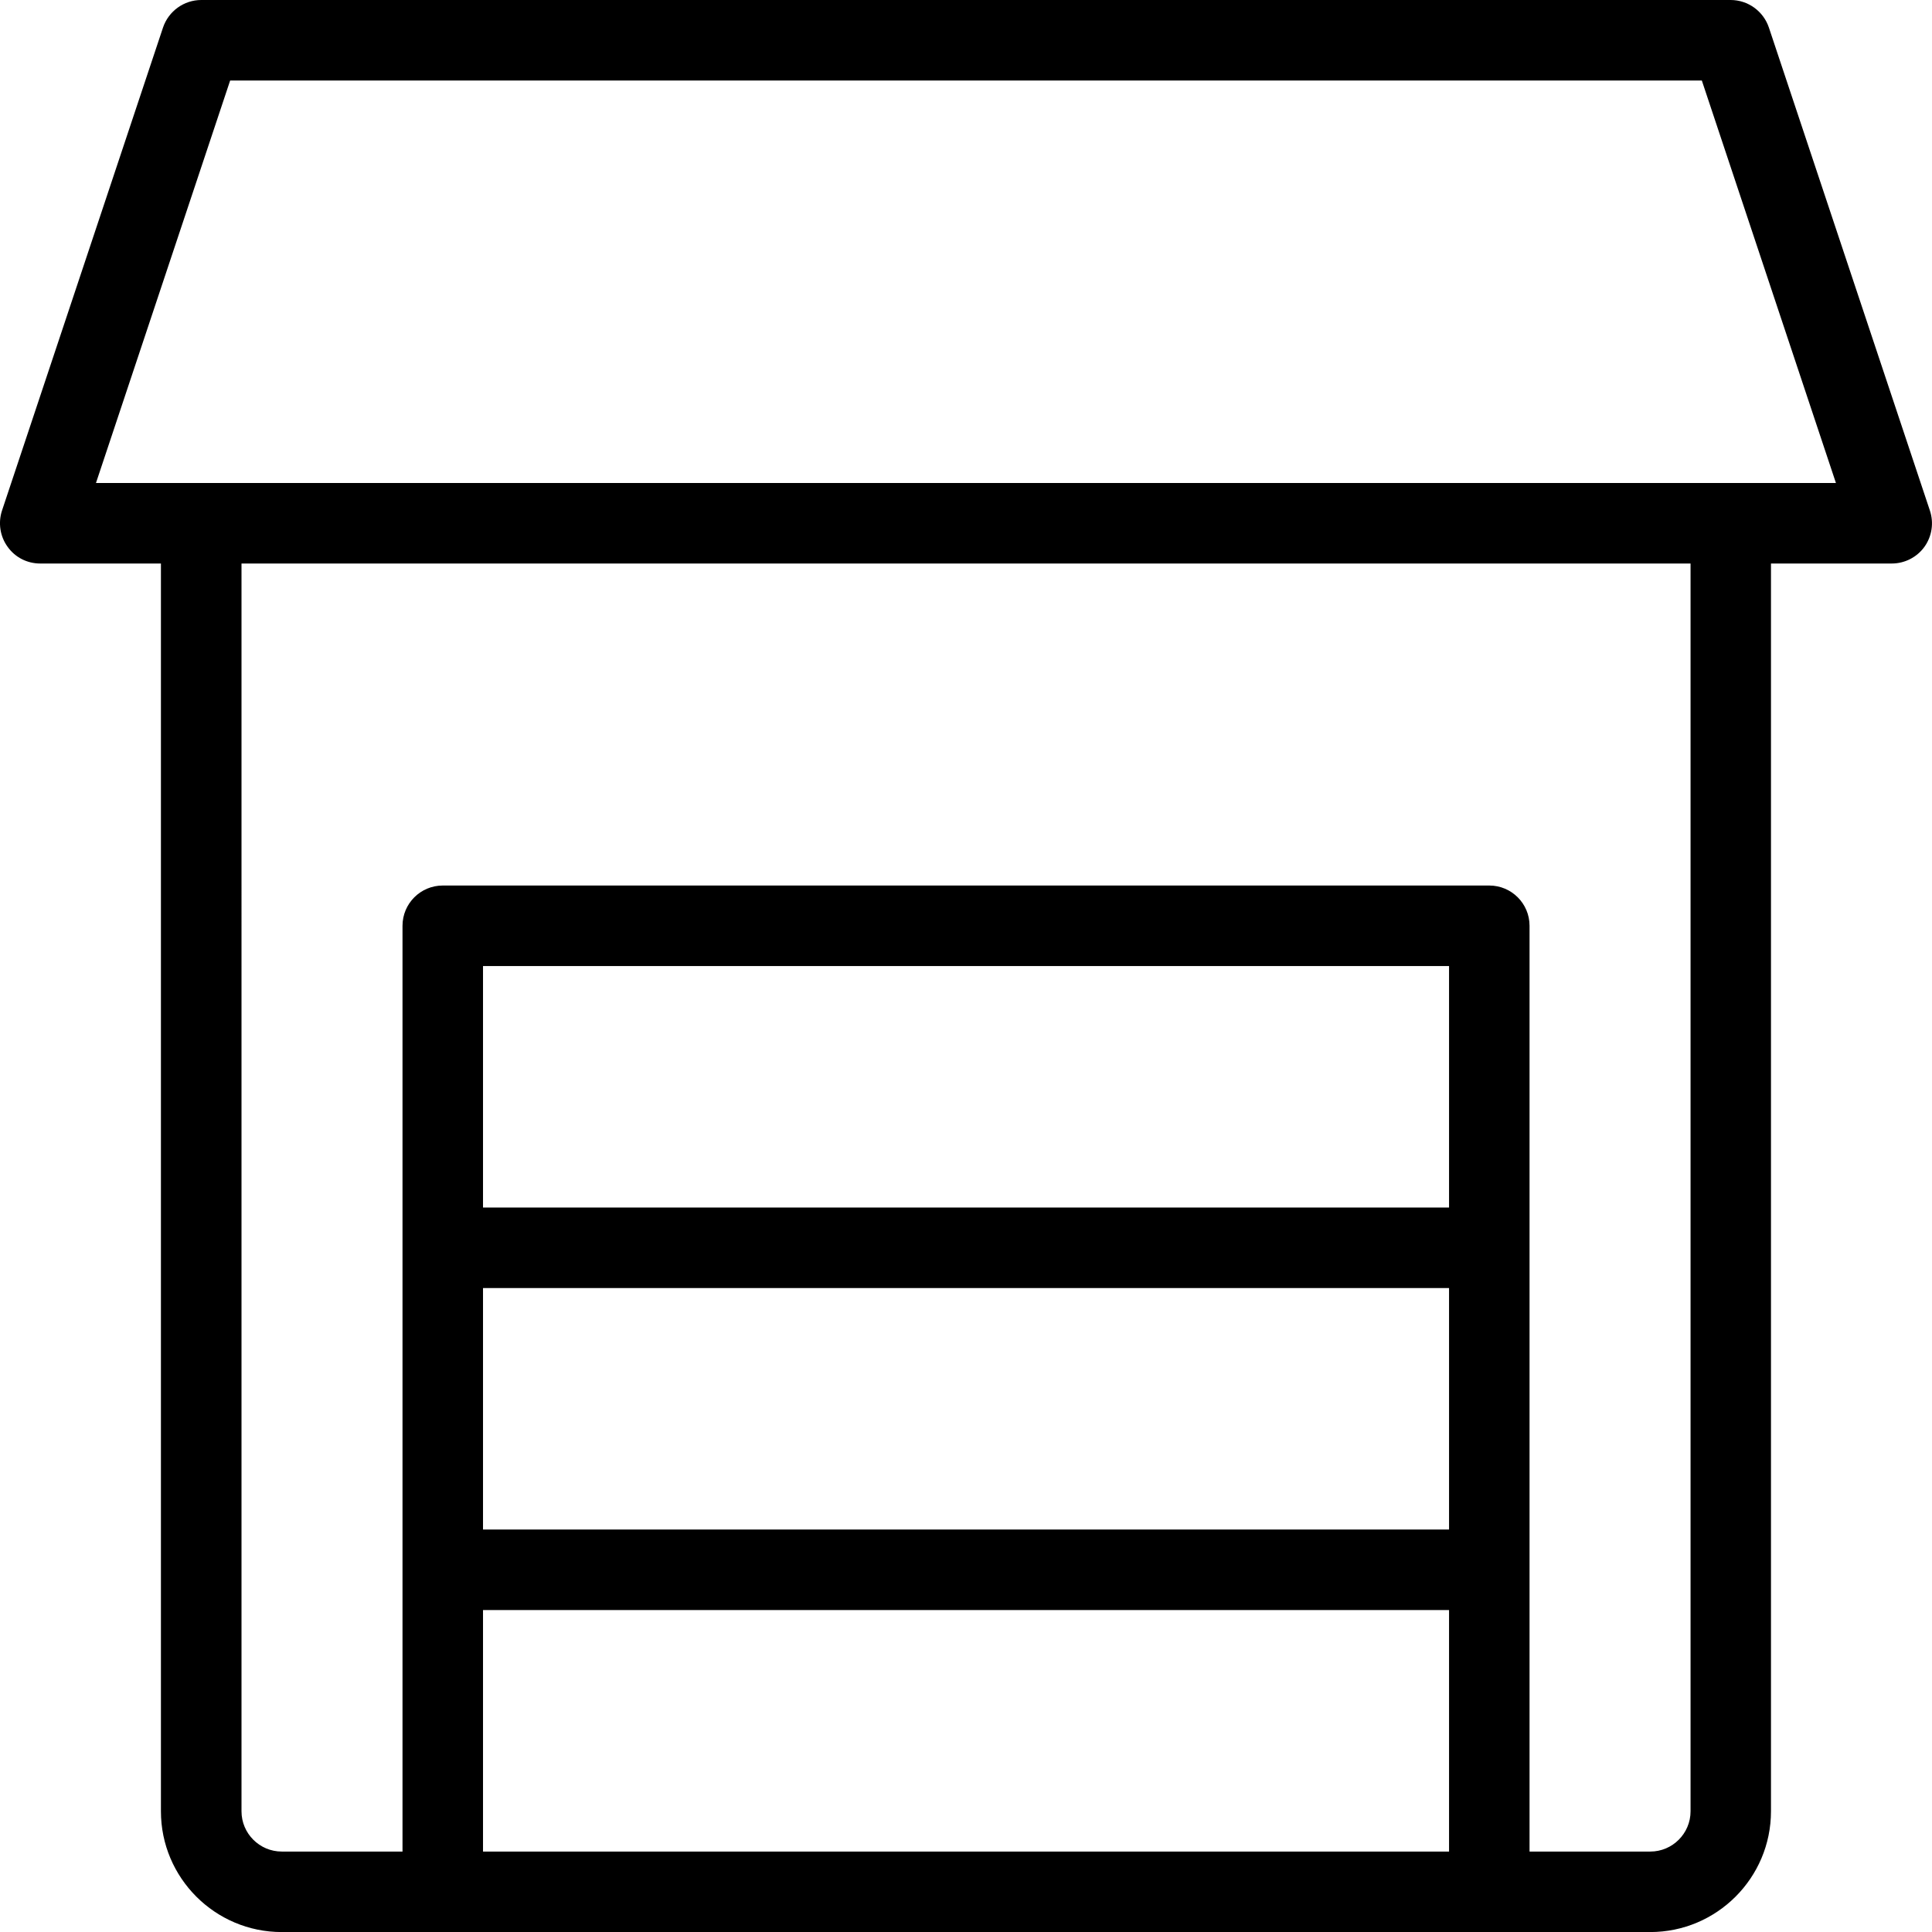 <svg version="1.1" xmlns="http://www.w3.org/2000/svg" xmlns:xlink="http://www.w3.org/1999/xlink" width="25px" height="25px" viewBox="0,0,256,256"><g fill="#000000" fill-rule="nonzero" stroke="none" stroke-width="1" stroke-linecap="butt" stroke-linejoin="miter" stroke-miterlimit="10" stroke-dasharray="" stroke-dashoffset="0" font-family="none" font-weight="none" font-size="none" text-anchor="none" style="mix-blend-mode: normal"><g transform="scale(10.667,10.667)"><path d="M2.5,0c-0.215,0 -0.406,0.138 -0.475,0.342l-2,6c-0.05,0.152 -0.025,0.321 0.07,0.451c0.093,0.131 0.243,0.207 0.404,0.207h1.5v15.5c0,0.827 0.673,1.5 1.5,1.5h2h13h2c0.827,0 1.5,-0.673 1.5,-1.5v-15.5h1.5c0.161,0 0.312,-0.077 0.406,-0.207c0.094,-0.131 0.119,-0.299 0.068,-0.451l-2,-6c-0.069,-0.204 -0.26,-0.342 -0.475,-0.342zM2.859,1h18.281l1.666,5h-1.307h-19h-1.307zM3,7h18v15.5c0,0.276 -0.225,0.5 -0.5,0.5h-1.5v-11.5c0,-0.276 -0.224,-0.5 -0.5,-0.5h-13c-0.276,0 -0.5,0.224 -0.5,0.5v11.5h-1.5c-0.275,0 -0.5,-0.224 -0.5,-0.5zM6,12h12v3h-12zM6,16h12v3h-12zM6,20h12v3h-12z"></path></g></g></svg>
